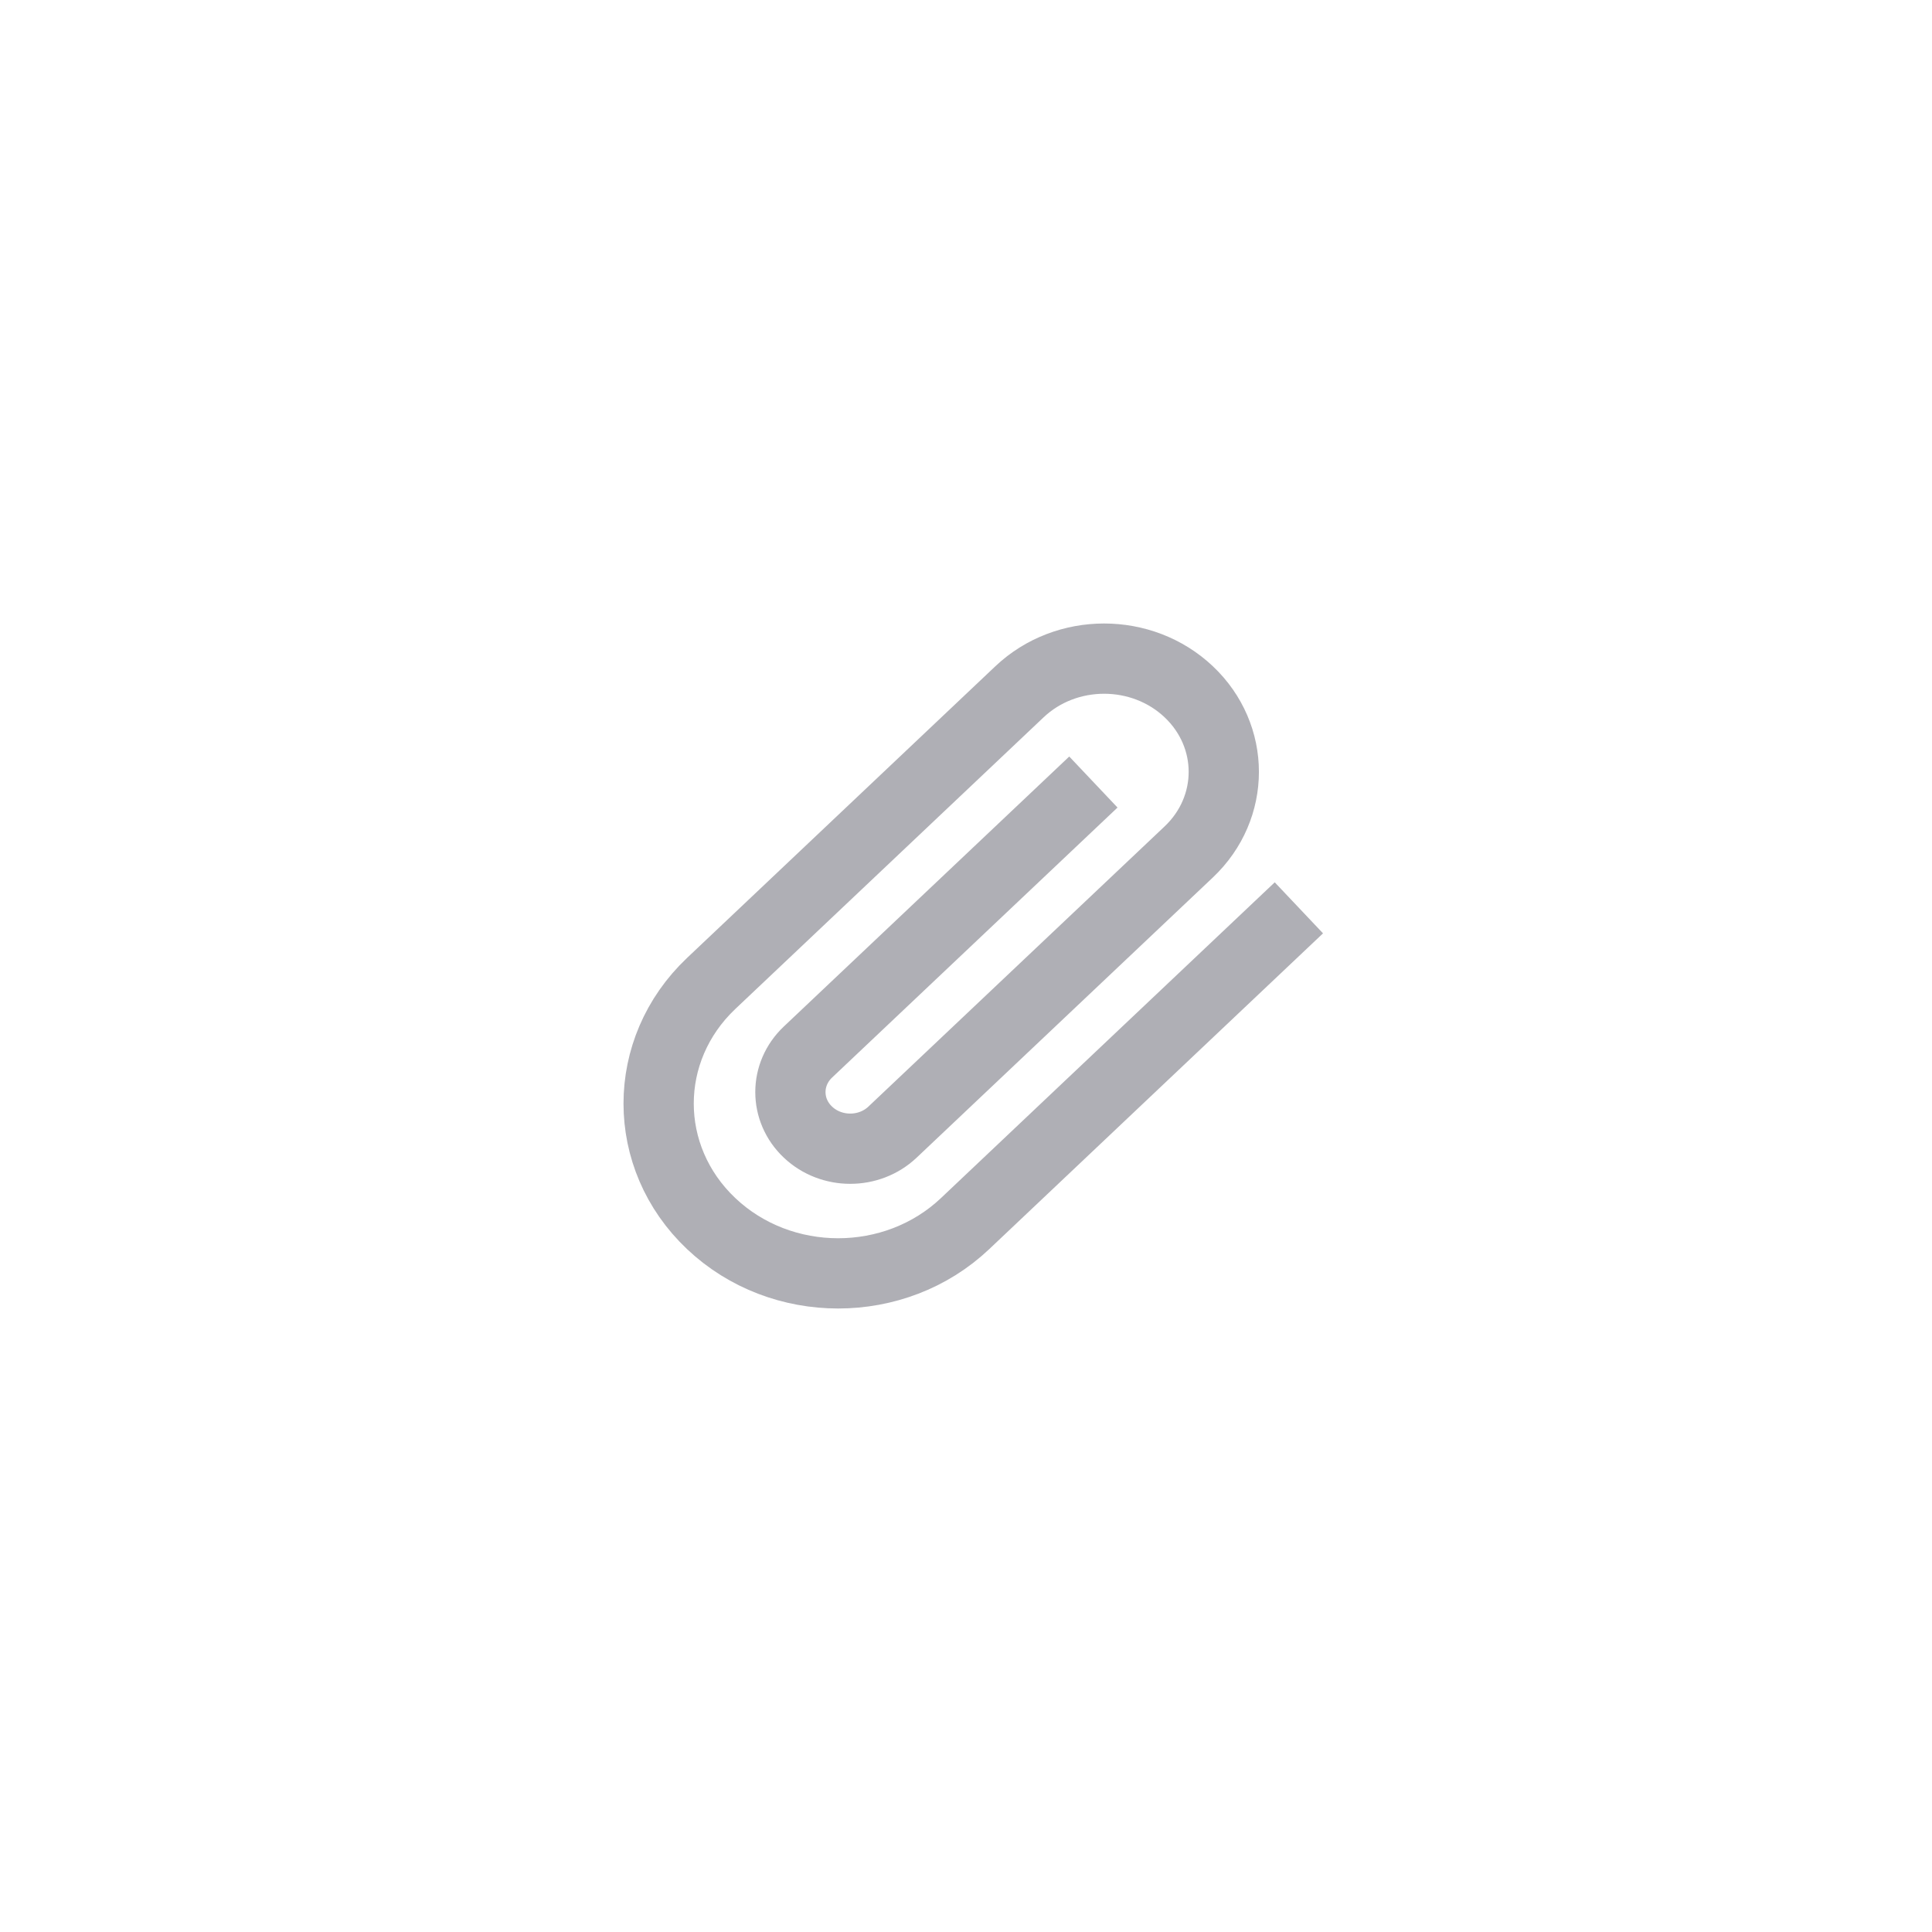 <svg width="44" height="44" viewBox="0 0 44 44" fill="none" xmlns="http://www.w3.org/2000/svg">
<path d="M29 21.225L21.979 27.867C20.383 29.378 17.794 29.378 16.197 27.867C14.601 26.357 14.601 23.908 16.197 22.397L23.218 15.755C24.283 14.748 26.008 14.748 27.073 15.755C28.137 16.762 28.137 18.395 27.073 19.402L20.327 25.783C19.795 26.287 18.932 26.287 18.4 25.783C17.868 25.28 17.868 24.464 18.4 23.96L24.32 18.36" stroke="#AFAFB5" stroke-width="1.6" stroke-linecap="square" stroke-linejoin="round"/>
</svg>
